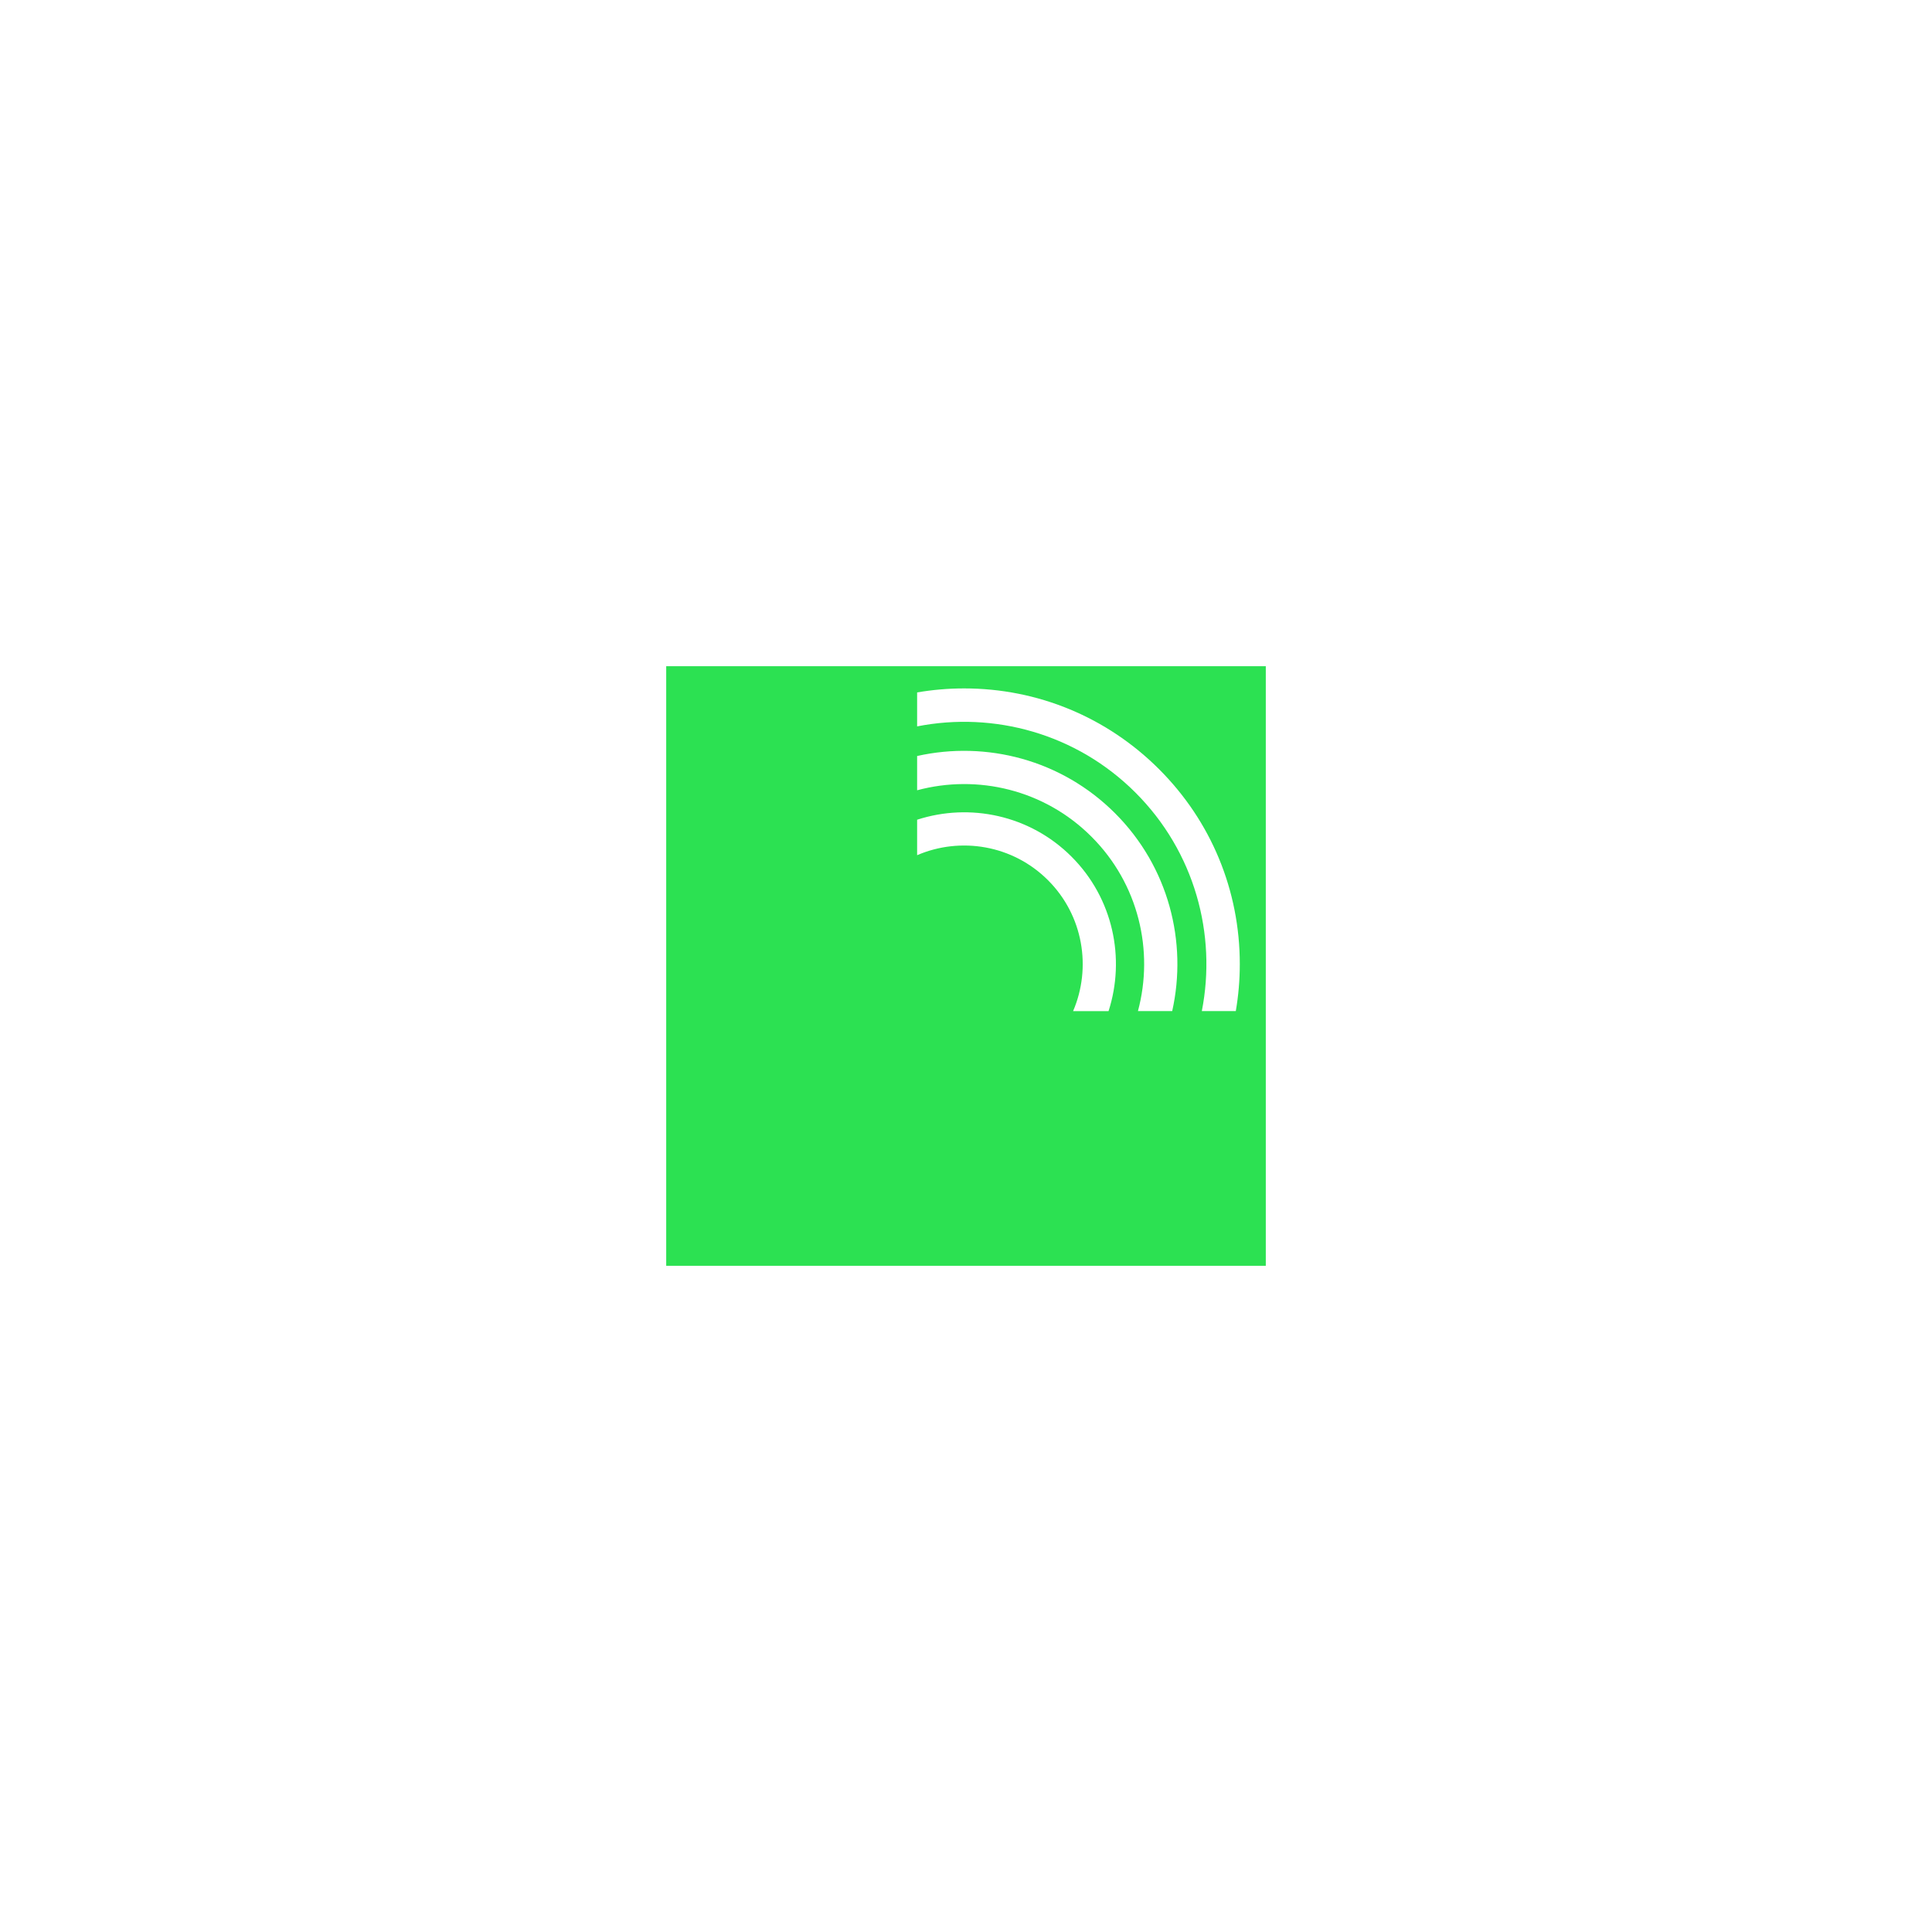 <svg width="174" height="174" viewBox="0 0 174 174" fill="none" xmlns="http://www.w3.org/2000/svg">
<g filter="url(#filter0_f_8_65)">
<rect x="60" y="60" width="54" height="54" fill="#2CE152"/>
</g>
<path d="M102.269 71.39C107.605 76.726 109.594 84.159 108.239 91.061H111.299C111.536 89.675 111.659 88.264 111.659 86.827C111.659 80.193 109.079 73.96 104.386 69.273C99.694 64.586 93.461 62 86.832 62C85.4 62 83.984 62.124 82.598 62.361V65.42C89.5 64.066 96.933 66.054 102.269 71.39Z" fill="white"/>
<path d="M100.42 73.239C95.594 68.413 88.815 66.698 82.598 68.088V71.174C88.022 69.716 94.059 71.107 98.303 75.356C102.553 79.606 103.943 85.637 102.486 91.061H105.571C106.962 84.844 105.252 78.066 100.42 73.239Z" fill="white"/>
<path d="M96.505 77.154C92.751 73.399 87.337 72.291 82.598 73.826V77.02C86.502 75.341 91.205 76.093 94.388 79.276C97.572 82.459 98.319 87.162 96.644 91.066H99.838C101.368 86.322 100.26 80.909 96.505 77.154Z" fill="white"/>
<path d="M107.848 92.72H105.123H101.95H99.179H95.748C95.357 93.307 94.904 93.868 94.388 94.383C90.222 98.55 83.443 98.55 79.276 94.383C75.109 90.216 75.109 83.438 79.276 79.271C79.796 78.751 80.353 78.297 80.94 77.911V74.481V71.709V68.537V65.806V62.701C76.561 63.762 72.544 66.002 69.273 69.273C64.586 73.96 62 80.198 62 86.827C62 93.461 64.581 99.694 69.273 104.381C73.965 109.068 80.198 111.654 86.827 111.654C93.461 111.654 99.694 109.074 104.381 104.381C107.647 101.116 109.893 97.098 110.954 92.715H107.848V92.72Z" fill="#2CE152"/>
<defs>
<filter id="filter0_f_8_65" x="0" y="0" width="174" height="174" filterUnits="userSpaceOnUse" color-interpolation-filters="sRGB">
<feFlood flood-opacity="0" result="BackgroundImageFix"/>
<feBlend mode="normal" in="SourceGraphic" in2="BackgroundImageFix" result="shape"/>
<feGaussianBlur stdDeviation="30" result="effect1_foregroundBlur_8_65"/>
</filter>
</defs>
</svg>
